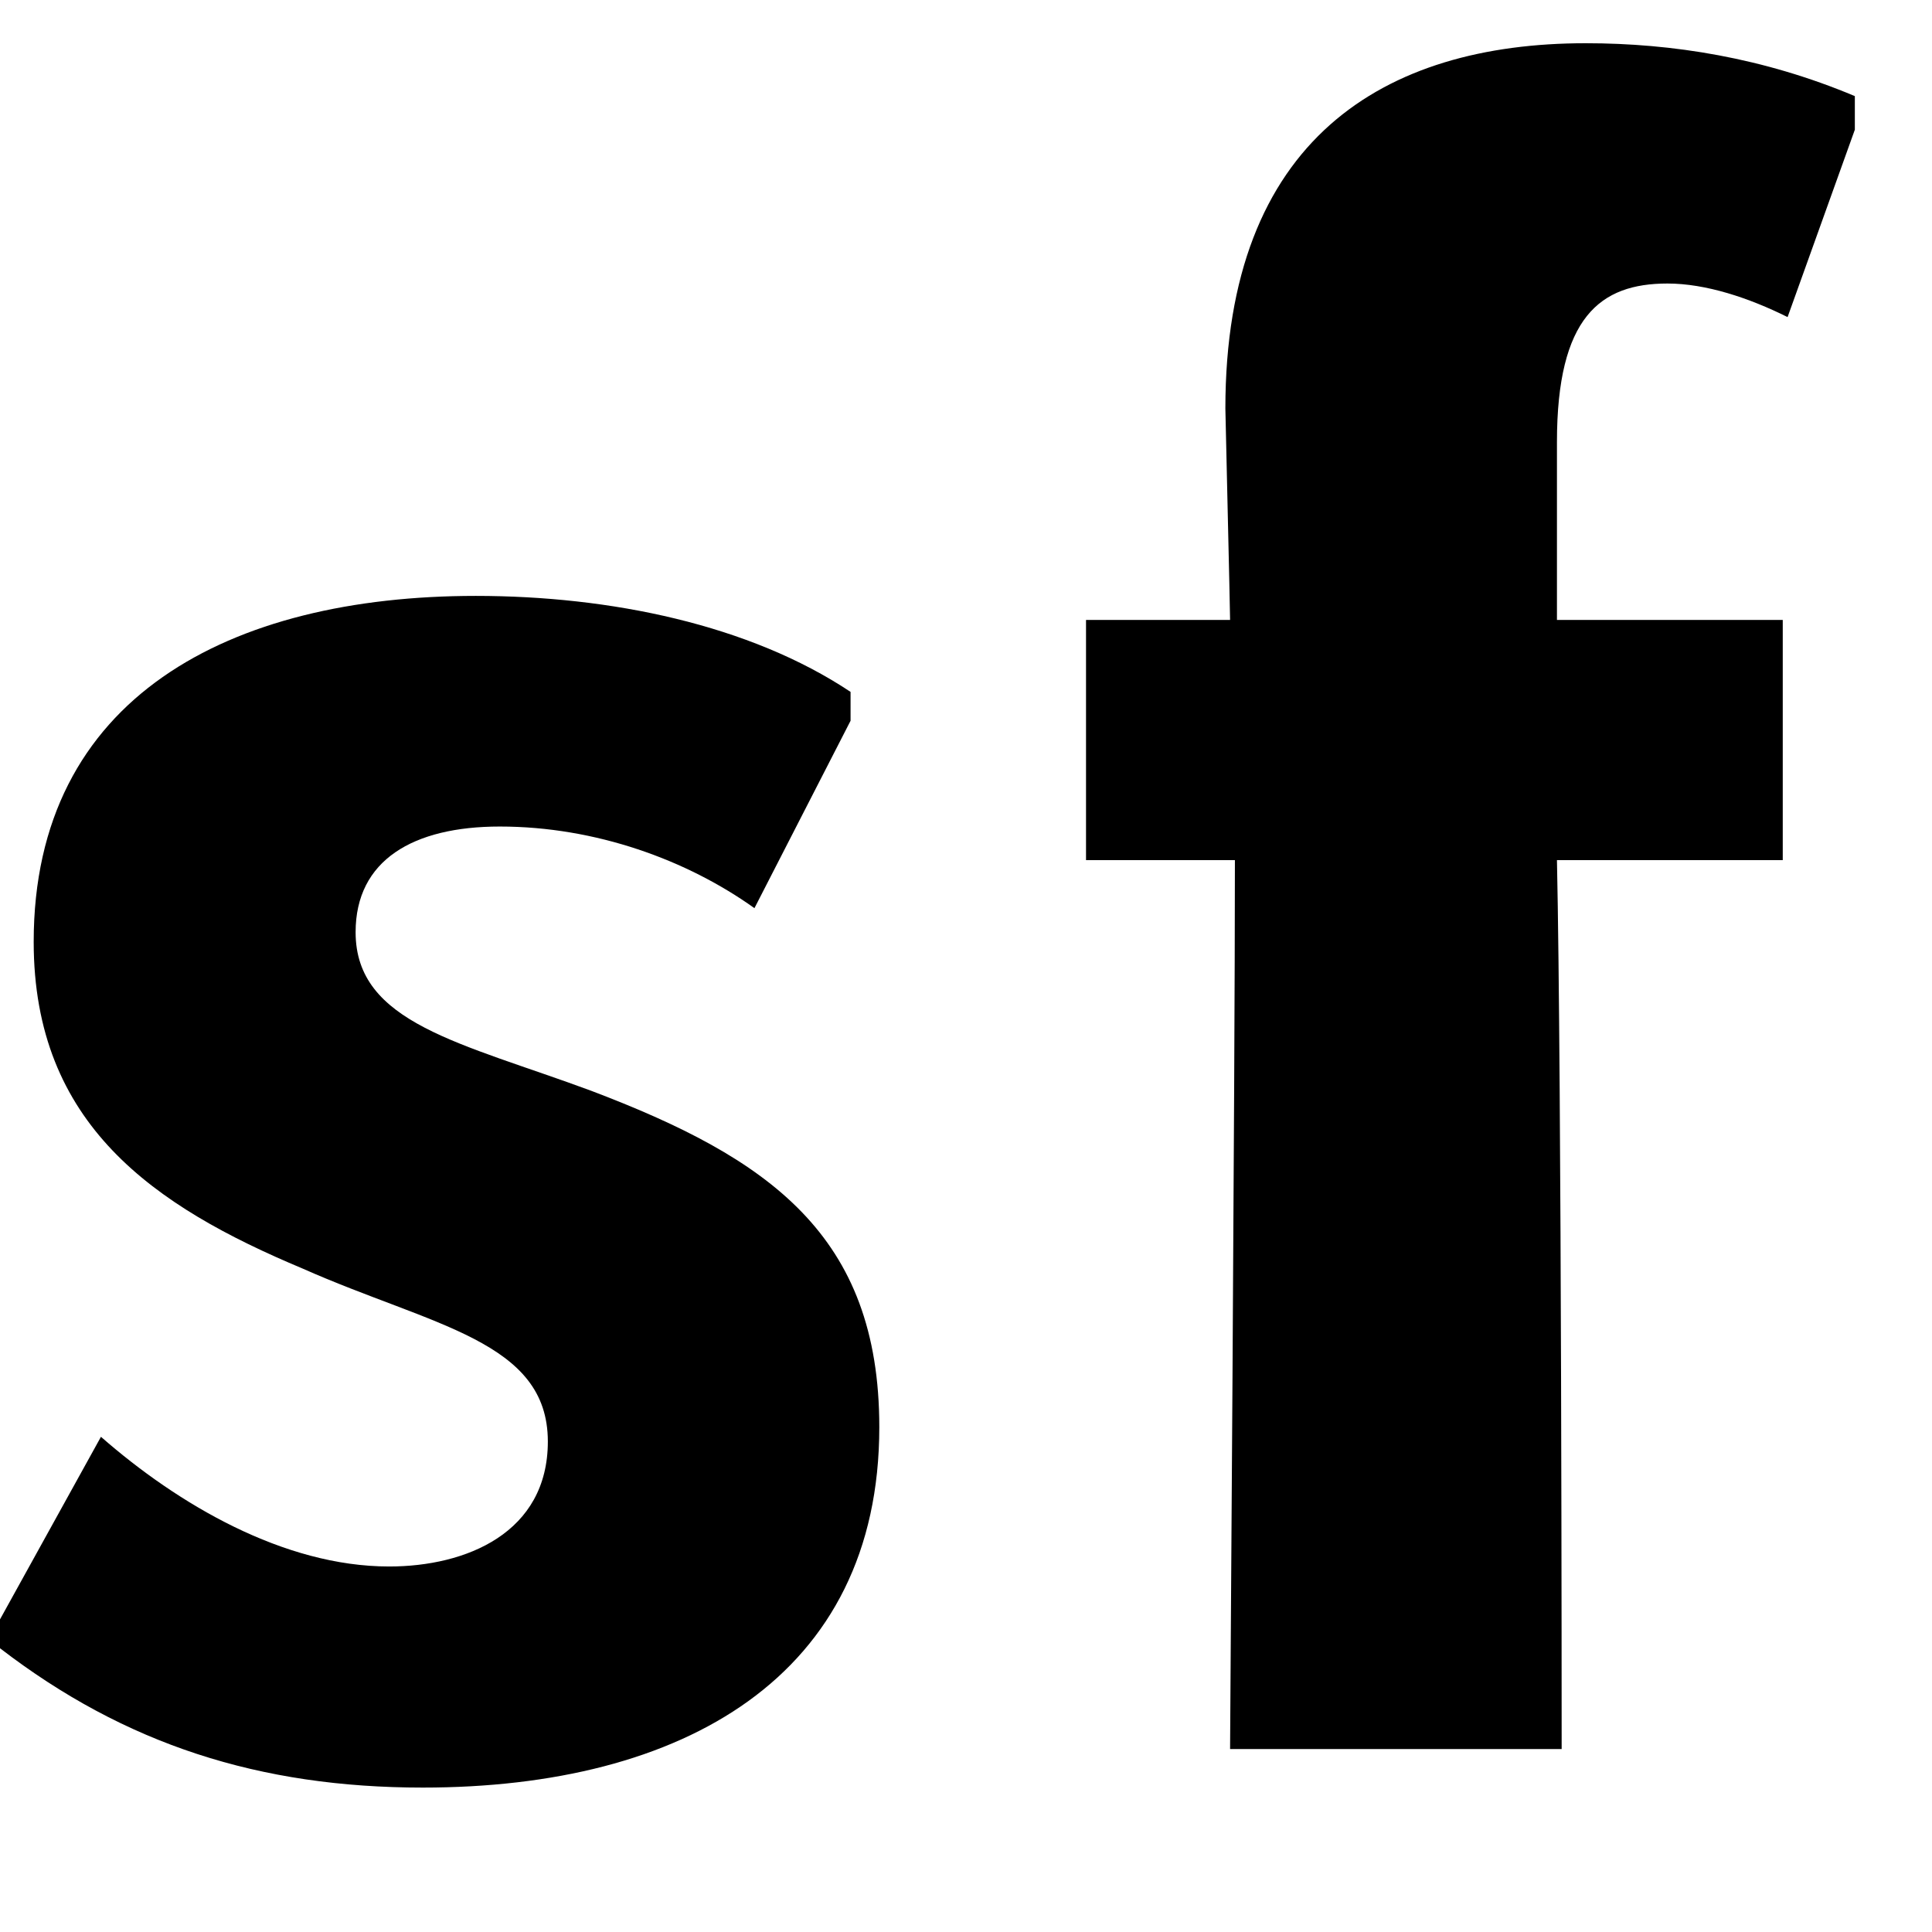 <?xml version="1.0" encoding="UTF-8" standalone="no"?>
<svg width="16px" height="16px" viewBox="0 0 16 16" version="1.1" xmlns="http://www.w3.org/2000/svg" xmlns:xlink="http://www.w3.org/1999/xlink" xmlns:sketch="http://www.bohemiancoding.com/sketch/ns">
    <title>Segmentfault</title>
    <desc>Segmentfault</desc>
    <defs></defs>
    <g id="Page-1" stroke="none" stroke-width="1" fill="none" fill-rule="evenodd" sketch:type="MSPage">
        <g id="sf" sketch:type="MSLayerGroup" fill="#000000">
            <path d="M0.836,11.899 C1.472,12.456 2.348,12.973 3.223,12.973 C3.86,12.973 4.537,12.695 4.537,11.938 C4.537,11.103 3.582,10.983 2.507,10.506 C1.273,9.989 0.279,9.312 0.279,7.8 C0.279,5.77 1.91,4.935 3.94,4.935 C5.054,4.935 6.208,5.173 7.044,5.73 L7.044,5.969 L6.248,7.521 C5.691,7.123 4.935,6.845 4.139,6.845 C3.422,6.845 2.945,7.123 2.945,7.72 C2.945,8.476 3.82,8.635 4.895,9.033 C6.367,9.591 7.282,10.227 7.282,11.819 C7.282,13.888 5.651,14.804 3.502,14.804 C2.149,14.804 1.035,14.446 0,13.65 L0,13.411 L0.836,11.899 L0.836,11.899 Z" id="Shape" sketch:type="MSShapeGroup"></path>
            <path d="M10.187,14.485 C10.187,14.286 10.227,8.954 10.227,7.123 L8.994,7.123 L8.994,5.134 L10.187,5.134 C10.187,5.054 10.148,3.422 10.148,3.383 C10.148,1.154 11.461,0.358 13.132,0.358 C13.849,0.358 14.605,0.478 15.361,0.796 L15.361,1.074 L14.804,2.626 C14.485,2.467 14.127,2.348 13.809,2.348 C13.252,2.348 12.894,2.626 12.894,3.661 L12.894,5.134 L14.764,5.134 L14.764,7.123 L12.894,7.123 C12.933,8.954 12.933,14.286 12.933,14.485 L10.187,14.485 L10.187,14.485 Z" id="Shape" sketch:type="MSShapeGroup"></path>
        </g>
    </g>
</svg>
